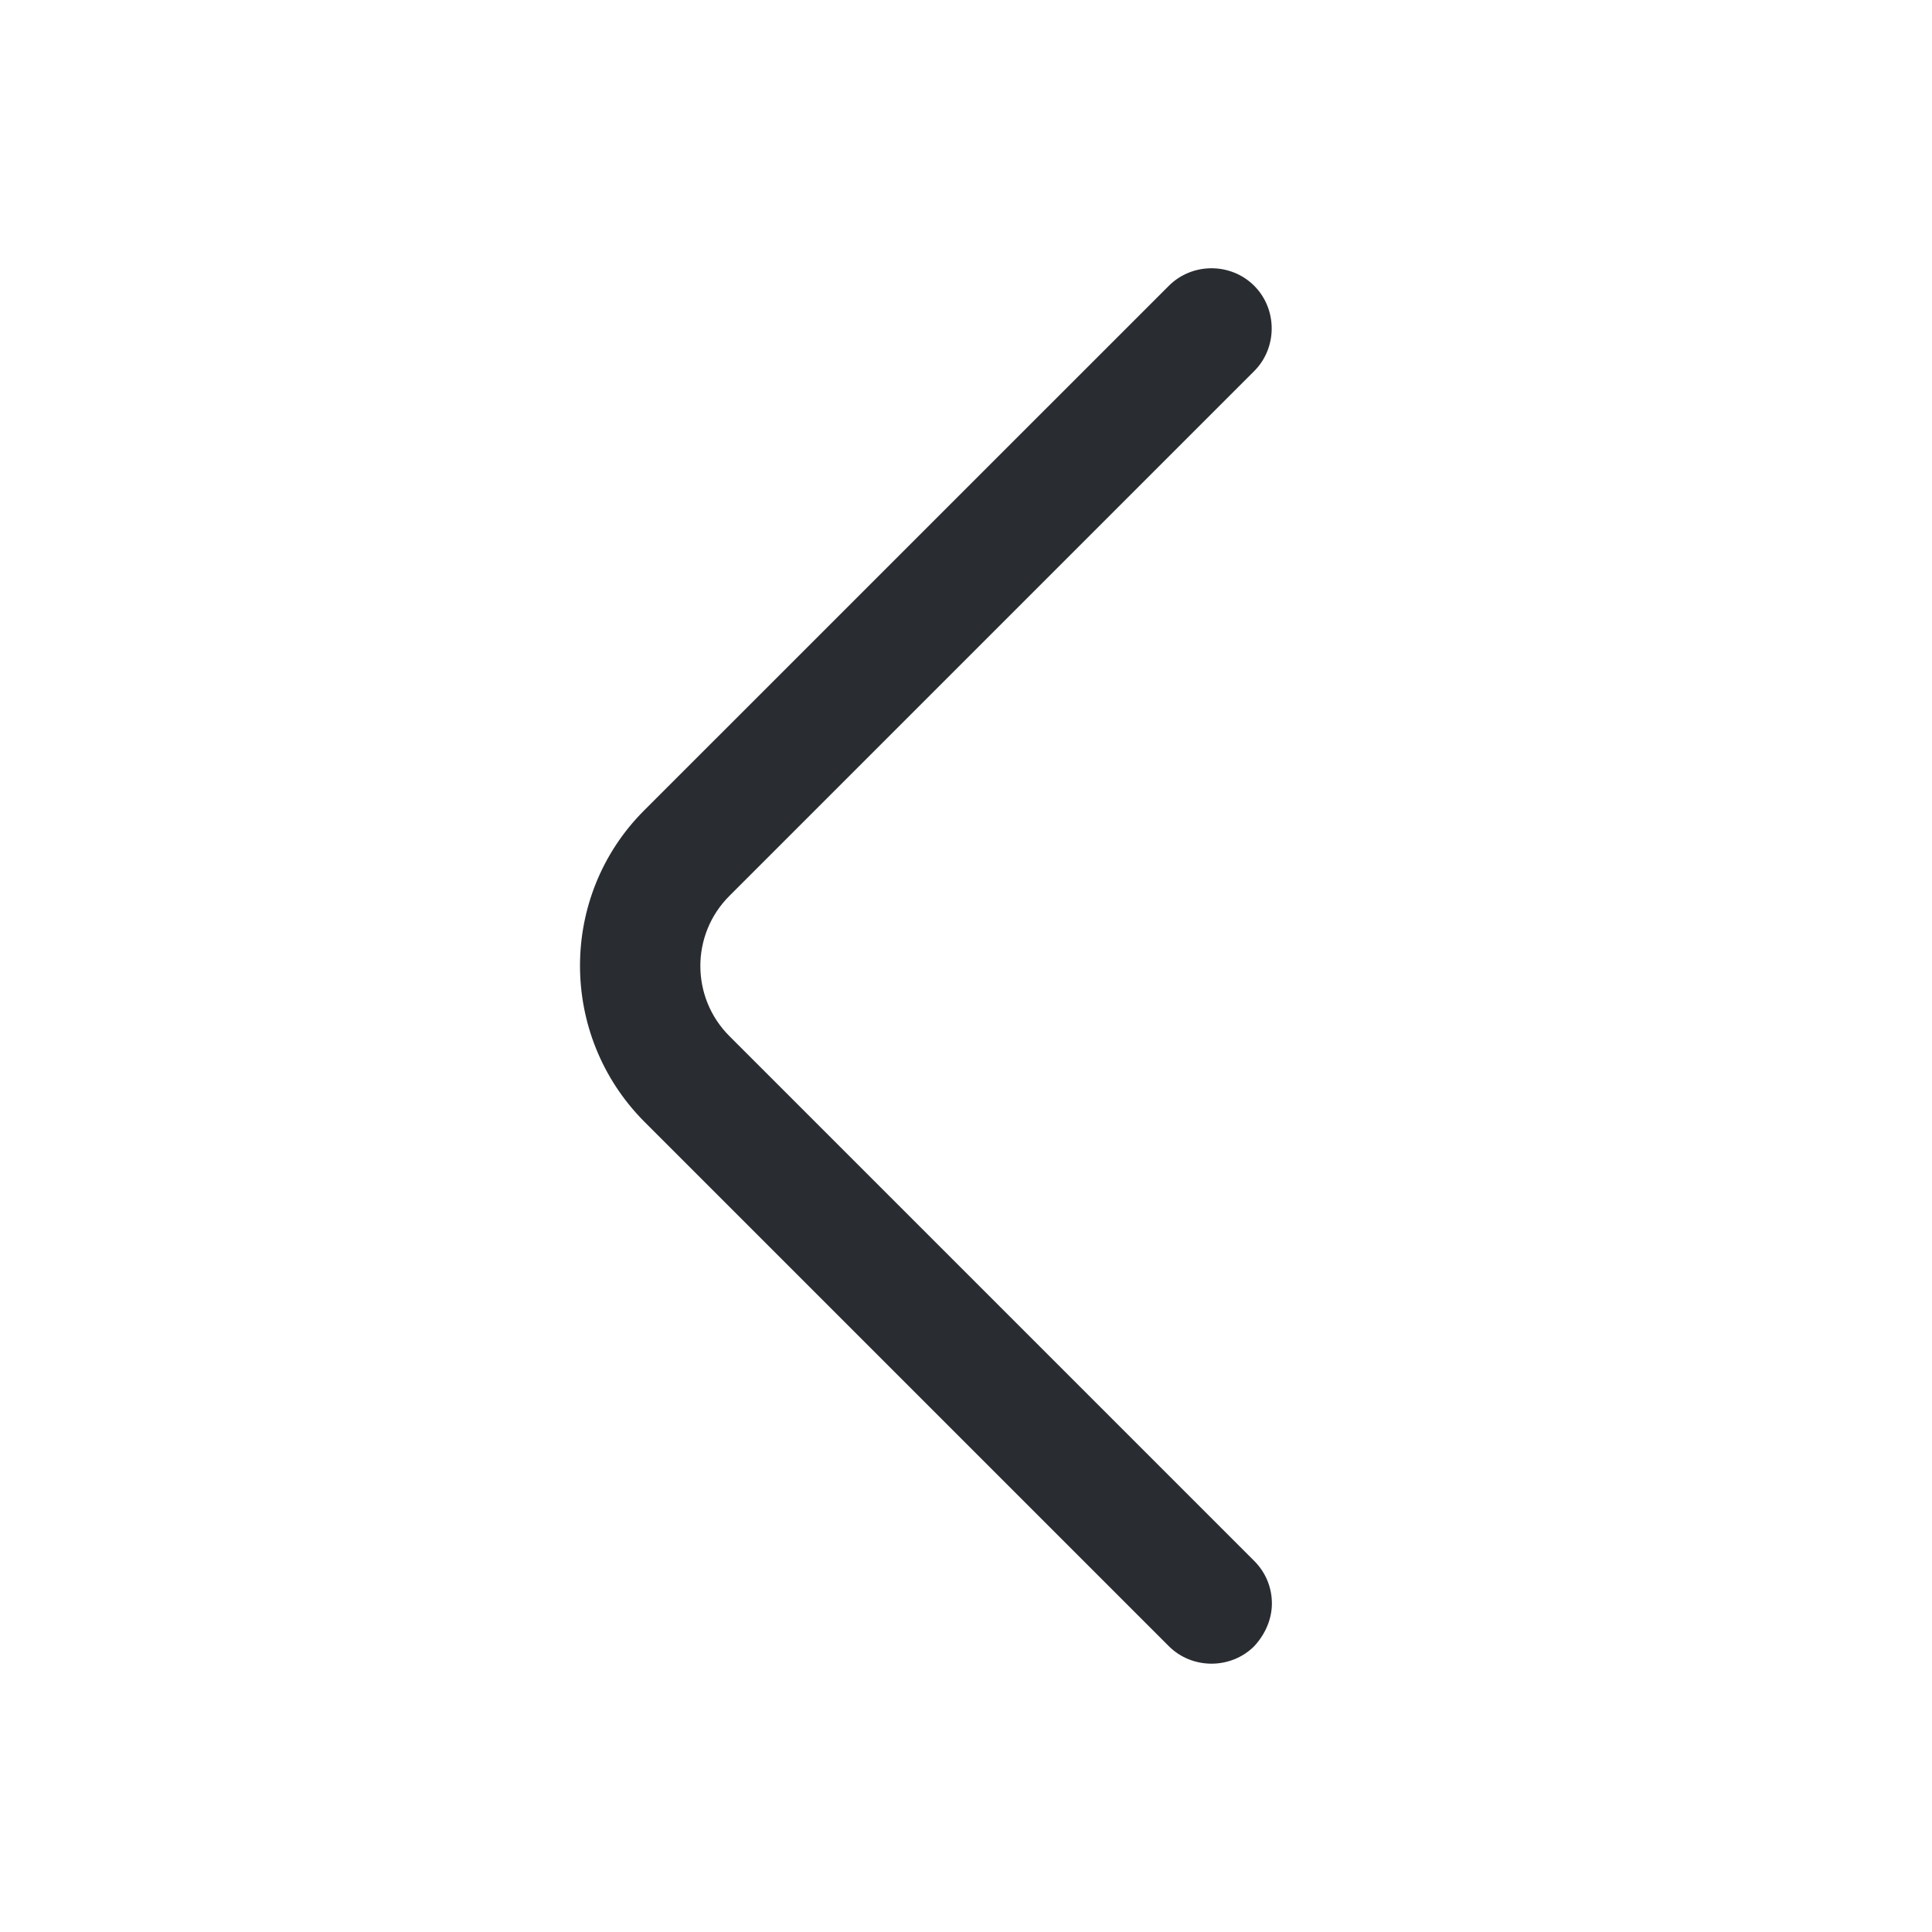 <svg width="24" height="24" viewBox="0 0 24 24" fill="none" xmlns="http://www.w3.org/2000/svg">
<path d="M15.8 19.919C15.8 19.73 15.73 19.54 15.58 19.39L9.06 12.87C8.58 12.389 8.58 11.61 9.06 11.13L15.58 4.61C15.87 4.32 15.87 3.84 15.58 3.55C15.29 3.26 14.81 3.26 14.52 3.55L8 10.069C6.94 11.13 6.94 12.86 8 13.93L14.52 20.45C14.81 20.739 15.29 20.739 15.58 20.45C15.72 20.299 15.8 20.11 15.8 19.919Z" fill="#292D32"/>
</svg>

